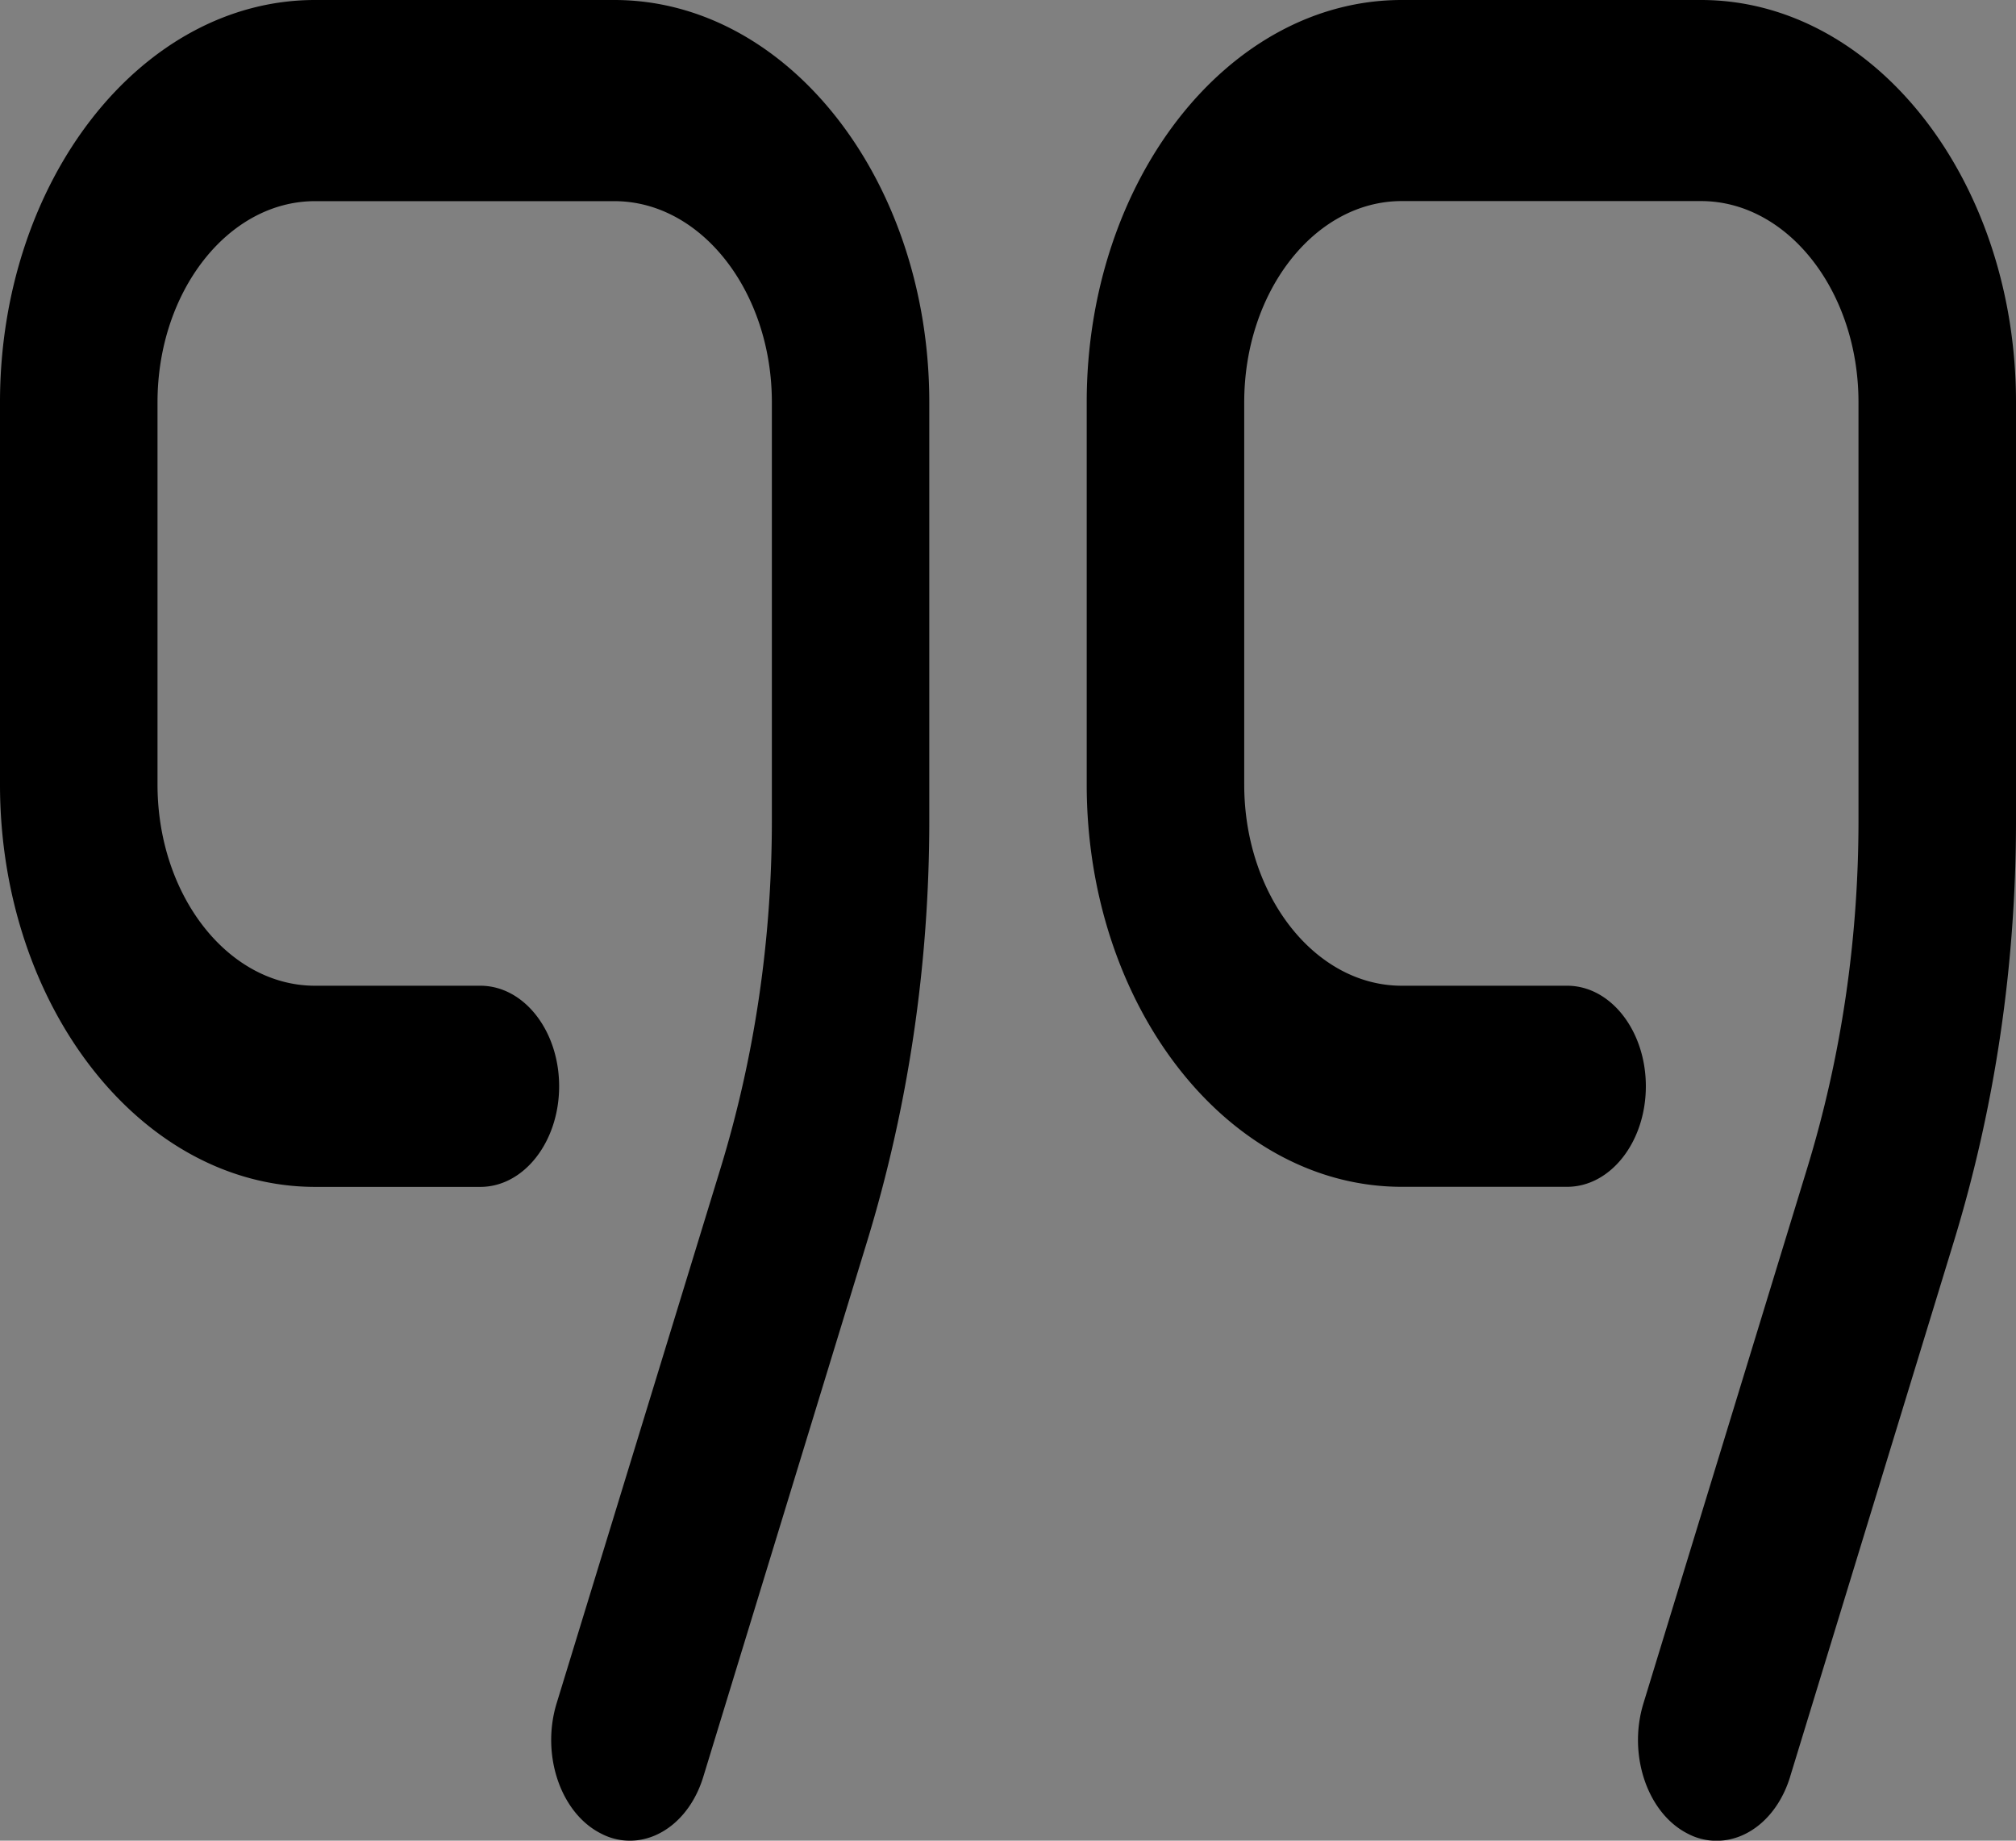<svg viewBox="0 0 23 21" fill="none" xmlns="http://www.w3.org/2000/svg"><rect x="0" y="0" width="23" height="21" fill="#808080" stroke="none"/><rect fill="white"/><path d="M7.187 21a.7.7 0 0 1-.327-.08c-.462-.23-.69-.895-.51-1.486l1.87-6.104c.389-1.27.586-2.606.586-3.97V4.59c0-1.265-.806-2.295-1.797-2.295H3.594c-.991 0-1.797 1.03-1.797 2.295v4.36c0 1.266.806 2.296 1.797 2.296H5.48c.497 0 .899.513.899 1.147s-.402 1.148-.899 1.148H3.594C1.612 13.54 0 11.48 0 8.95V4.59C0 2.058 1.612 0 3.594 0h3.414c1.981 0 3.594 2.059 3.594 4.59v4.77c0 1.65-.24 3.268-.71 4.805L8.024 20.27c-.138.453-.478.73-.837.73m13.236-.73 1.868-6.106c.47-1.537.709-3.154.709-4.805V4.59C23 2.06 21.388 0 19.406 0h-3.414c-1.982 0-3.594 2.059-3.594 4.59v4.36c0 2.532 1.613 4.59 3.594 4.59h1.887c.496 0 .898-.513.898-1.147s-.402-1.147-.898-1.147h-1.887c-.99 0-1.797-1.03-1.797-2.295V4.59c0-1.266.806-2.296 1.797-2.296h3.414c.991 0 1.797 1.03 1.797 2.295V9.36c0 1.364-.197 2.7-.586 3.97l-1.868 6.105c-.18.59.048 1.256.51 1.487a.7.7 0 0 0 .327.079c.359 0 .698-.277.837-.73" fill="black"/></svg>